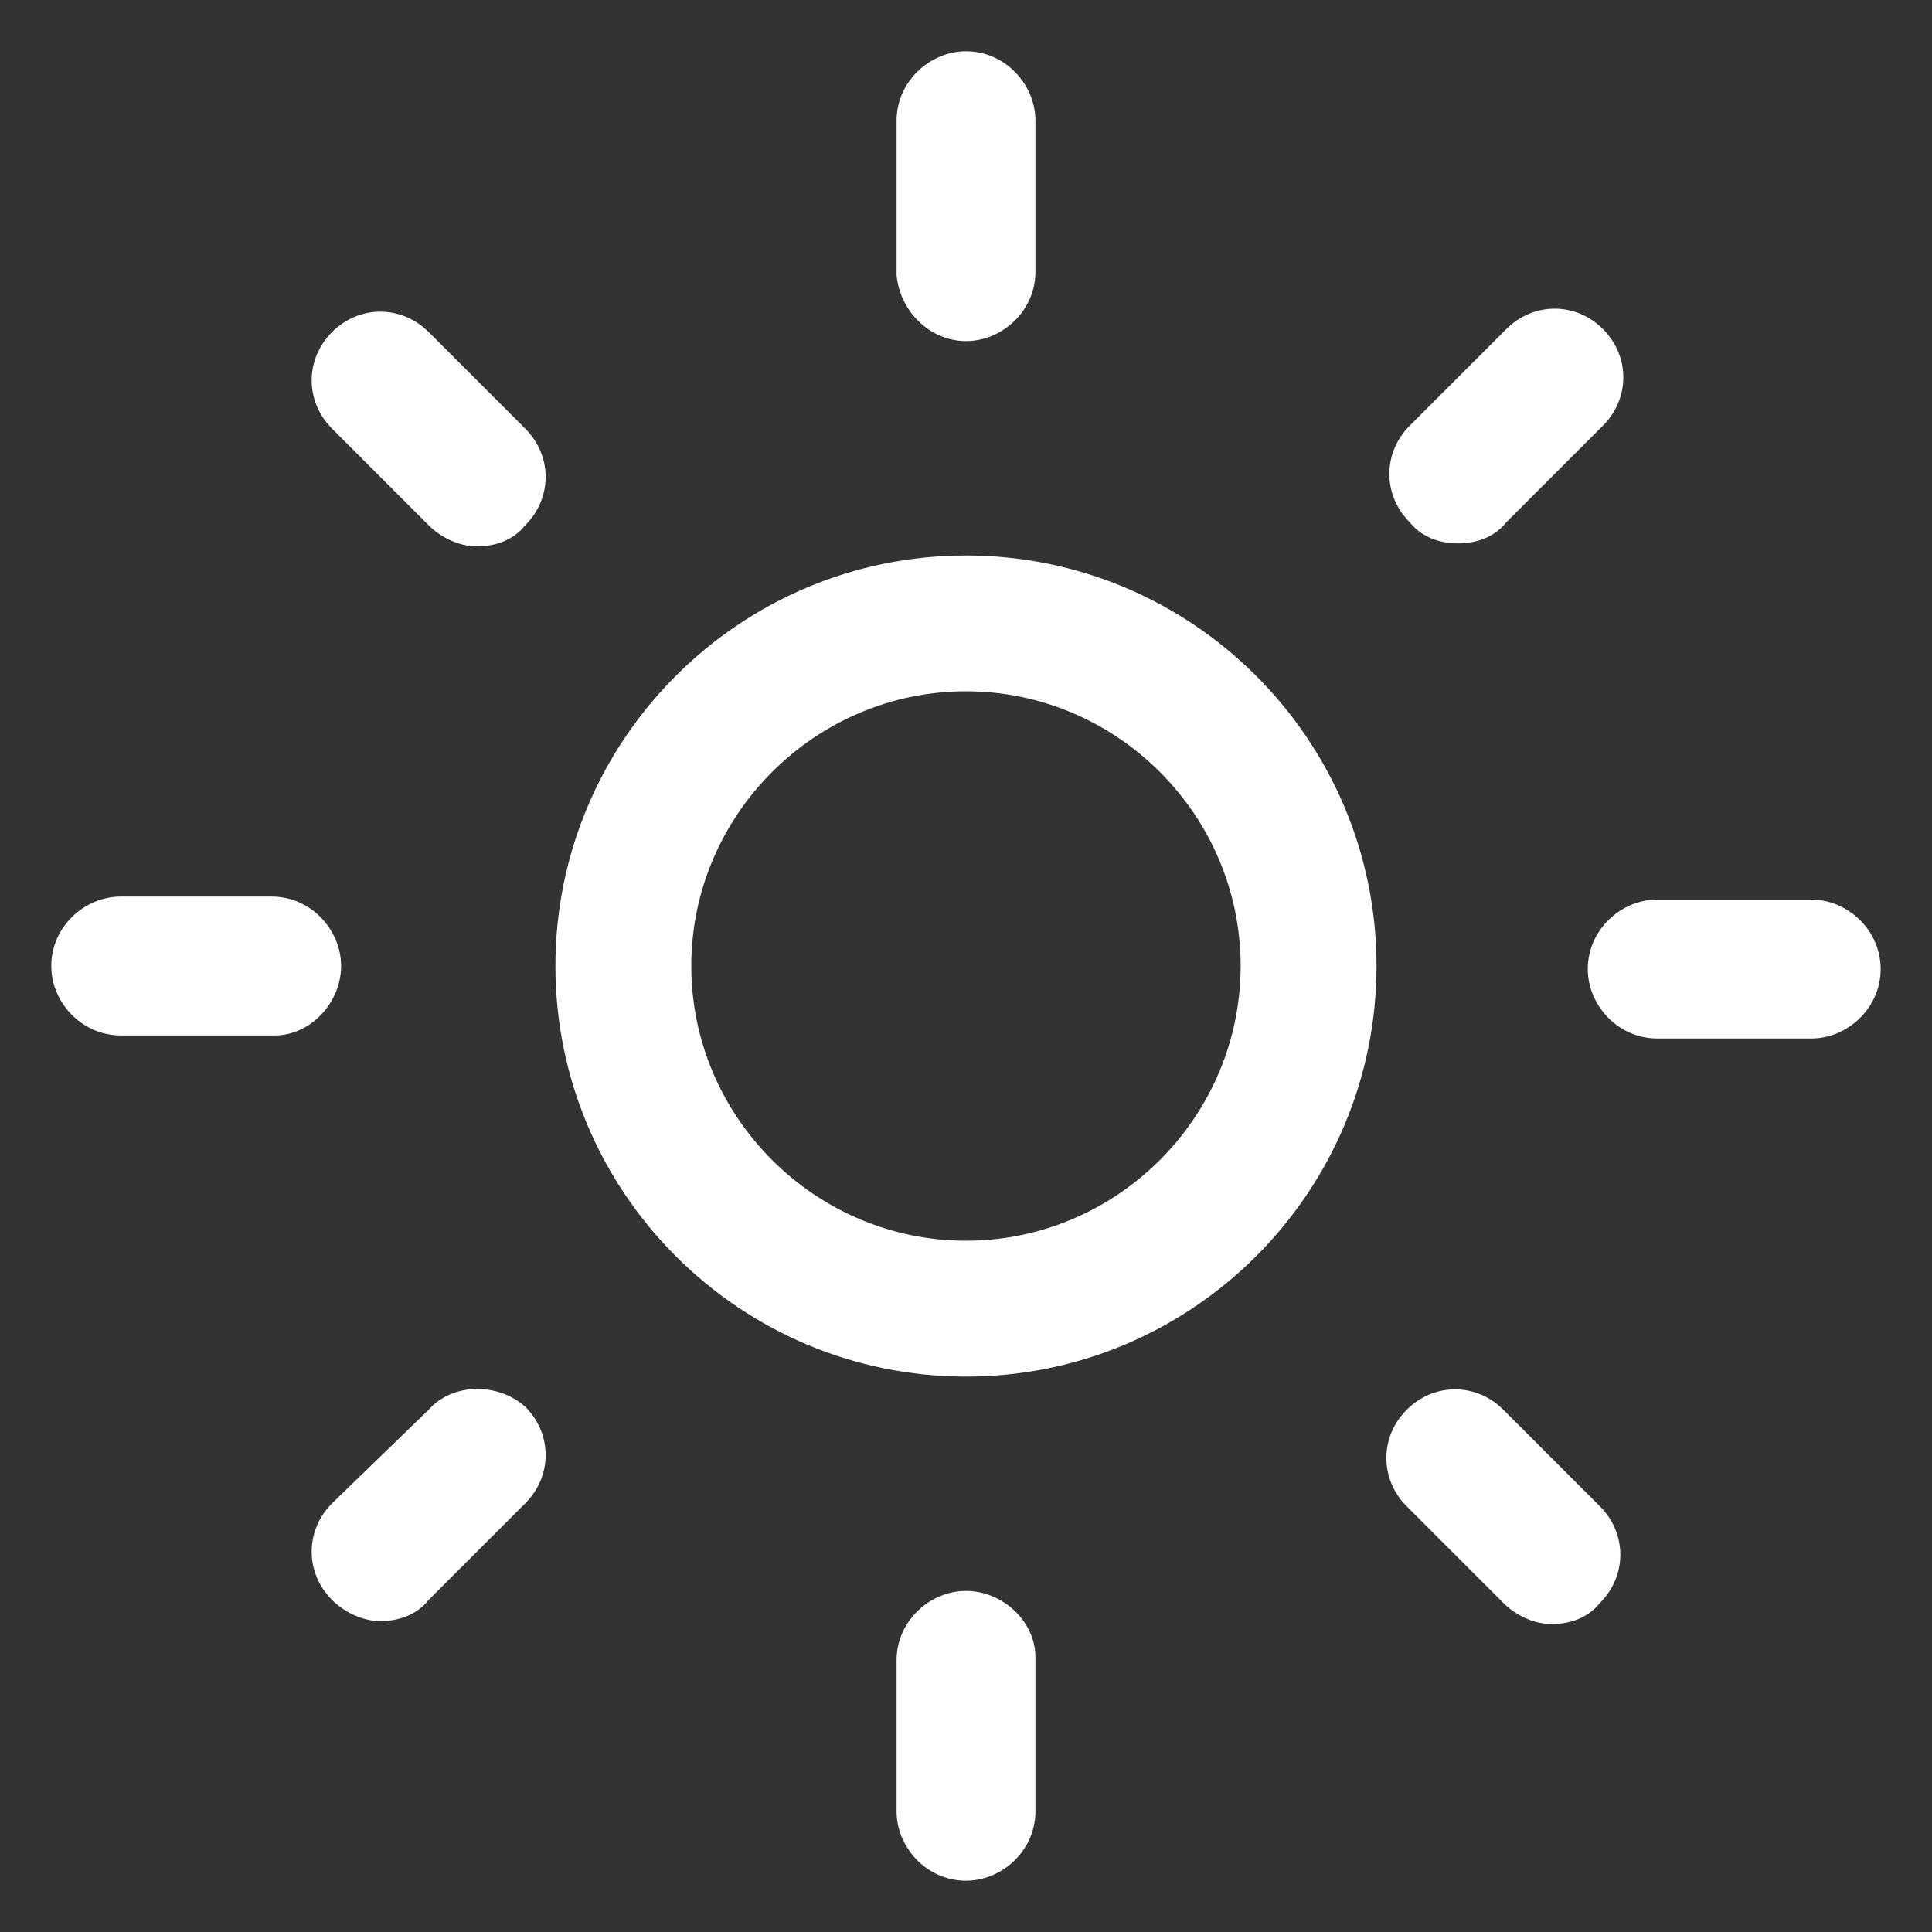 <svg width="31" height="31" viewBox="0 0 31 31" fill="none" xmlns="http://www.w3.org/2000/svg">
<rect x="0" y="0" width="31" height="31" fill="#333333" stroke="none"/>
<path d="M15.5 8.913C11.867 8.913 8.912 11.867 8.912 15.5C8.912 19.133 11.867 22.088 15.5 22.088C19.132 22.088 22.087 19.133 22.087 15.5C22.087 11.867 19.132 8.913 15.5 8.913ZM15.5 19.908C13.078 19.908 11.092 17.922 11.092 15.5C11.092 13.078 13.078 11.092 15.5 11.092C17.922 11.092 19.907 13.078 19.907 15.5C19.907 17.922 17.922 19.908 15.5 19.908Z" fill="white"/>
<path d="M15.5 5.473C16.081 5.473 16.614 4.989 16.614 4.359V1.938C16.614 1.356 16.13 0.823 15.5 0.823C14.919 0.823 14.386 1.308 14.386 1.938V4.408C14.434 4.989 14.919 5.473 15.5 5.473Z" fill="white"/>
<path d="M15.5 25.527C14.919 25.527 14.386 26.011 14.386 26.641V29.062C14.386 29.644 14.87 30.177 15.5 30.177C16.081 30.177 16.614 29.692 16.614 29.062V26.592C16.614 26.011 16.081 25.527 15.5 25.527Z" fill="white"/>
<path d="M23.395 8.719C23.686 8.719 23.976 8.622 24.17 8.38L25.72 6.83C26.156 6.394 26.156 5.716 25.72 5.28C25.284 4.844 24.606 4.844 24.17 5.28L22.62 6.83C22.184 7.266 22.184 7.944 22.62 8.38C22.814 8.622 23.104 8.719 23.395 8.719Z" fill="white"/>
<path d="M6.878 22.62L5.328 24.122C4.892 24.558 4.892 25.236 5.328 25.672C5.522 25.866 5.812 26.011 6.103 26.011C6.394 26.011 6.684 25.914 6.878 25.672L8.428 24.122C8.864 23.686 8.864 23.008 8.428 22.572C7.992 22.184 7.265 22.184 6.878 22.62Z" fill="white"/>
<path d="M29.062 14.434H26.592C26.01 14.434 25.477 14.919 25.477 15.549C25.477 16.13 25.962 16.663 26.592 16.663H29.062C29.643 16.663 30.176 16.178 30.176 15.549C30.176 14.919 29.643 14.434 29.062 14.434Z" fill="white"/>
<path d="M5.473 15.5C5.473 14.919 4.989 14.386 4.359 14.386H1.937C1.356 14.386 0.823 14.87 0.823 15.5C0.823 16.081 1.308 16.614 1.937 16.614H4.408C4.989 16.614 5.473 16.081 5.473 15.5Z" fill="white"/>
<path d="M24.122 22.62C23.686 22.184 23.008 22.184 22.572 22.62C22.136 23.056 22.136 23.735 22.572 24.17L24.122 25.72C24.316 25.914 24.606 26.059 24.897 26.059C25.188 26.059 25.478 25.963 25.672 25.72C26.108 25.285 26.108 24.606 25.672 24.17L24.122 22.62Z" fill="white"/>
<path d="M6.878 5.328C6.442 4.892 5.764 4.892 5.328 5.328C4.892 5.764 4.892 6.442 5.328 6.878L6.878 8.428C7.072 8.622 7.362 8.767 7.653 8.767C7.944 8.767 8.234 8.67 8.428 8.428C8.864 7.992 8.864 7.314 8.428 6.878L6.878 5.328Z" fill="white"/>
</svg>
